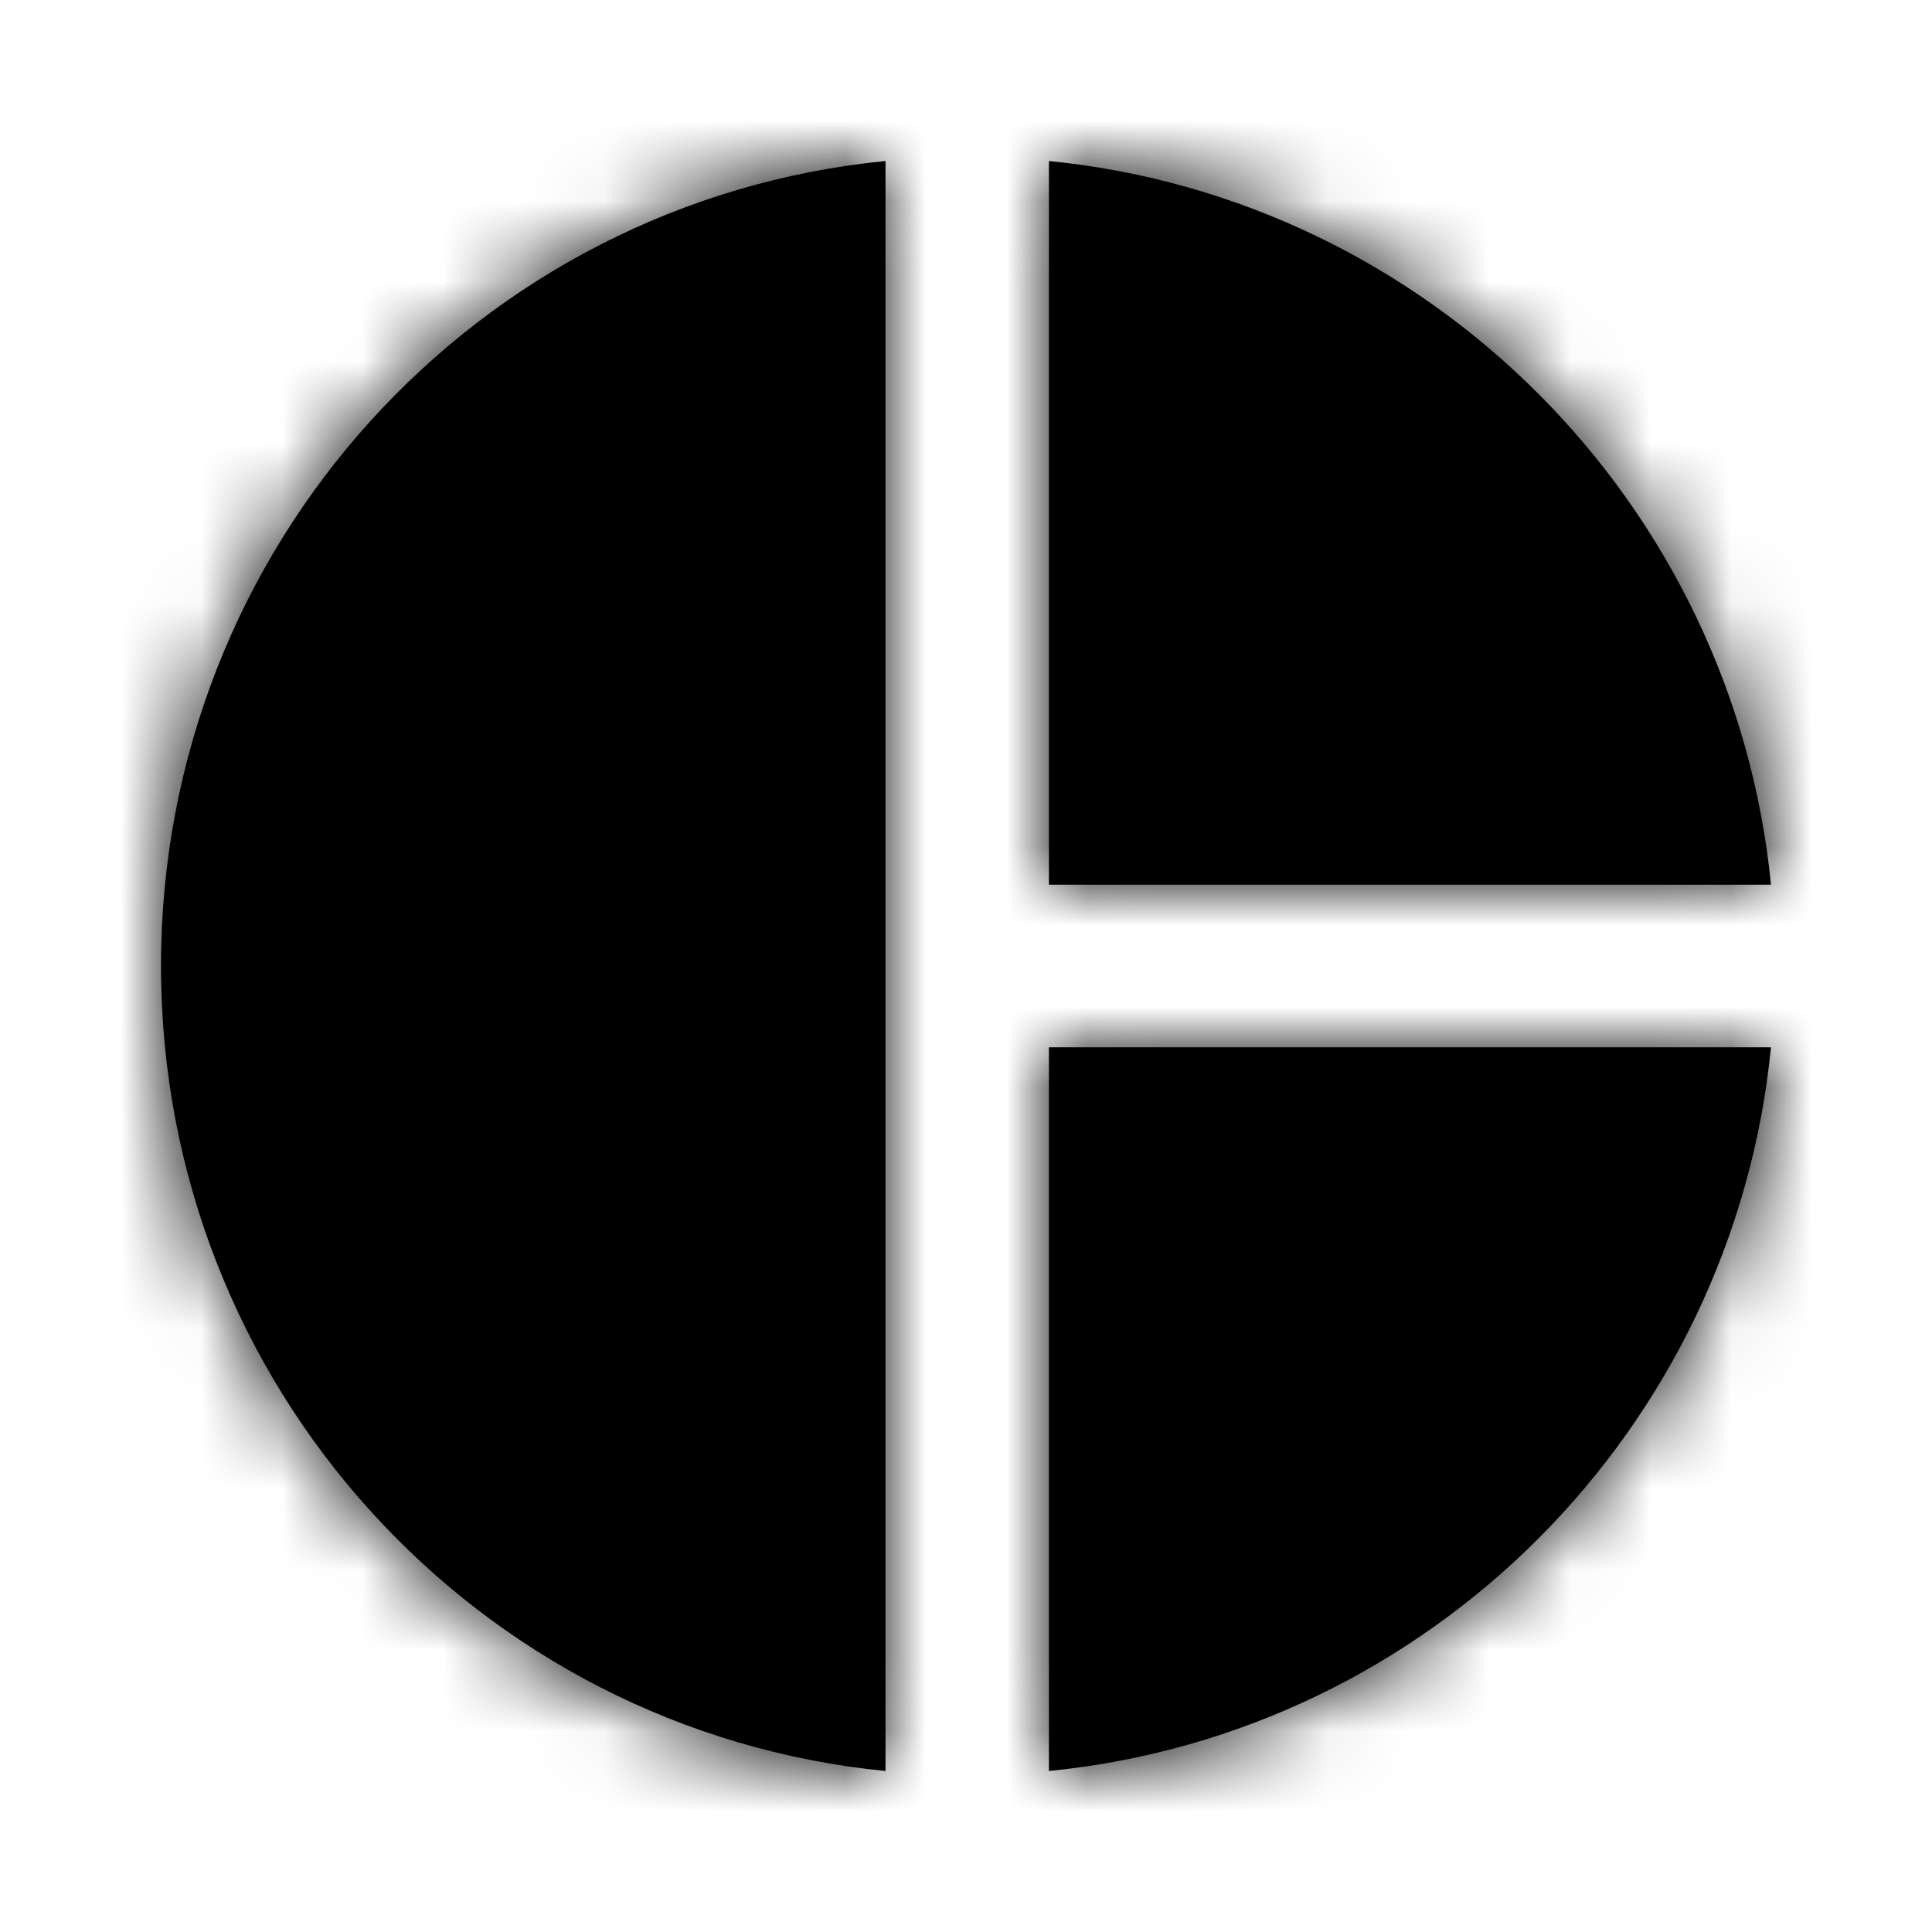 <svg xmlns="http://www.w3.org/2000/svg" xmlns:xlink="http://www.w3.org/1999/xlink" width="24" height="24" viewBox="0 0 24 24">
    <defs>
        <path id="ic-pie-chart__a" d="M11 2v20c-5.07-.5-9-4.79-9-10s3.93-9.5 9-10zm2.03 0v8.99H22c-.47-4.74-4.24-8.52-8.97-8.99zm0 11.01V22c4.74-.47 8.5-4.25 8.97-8.99h-8.97z"/>
    </defs>
    <g fill="none" fill-rule="evenodd">
        <path d="M0 0L24 0 24 24 0 24z"/>
        <mask id="ic-pie-chart__b" fill="#fff">
            <use xlink:href="#ic-pie-chart__a"/>
        </mask>
        <use fill="#000" fill-rule="nonzero" xlink:href="#ic-pie-chart__a"/>
        <g fill="currentColor" fill-rule="nonzero" mask="url(#ic-pie-chart__b)">
            <path d="M0 0H24V24H0z"/>
        </g>
    </g>
</svg>
